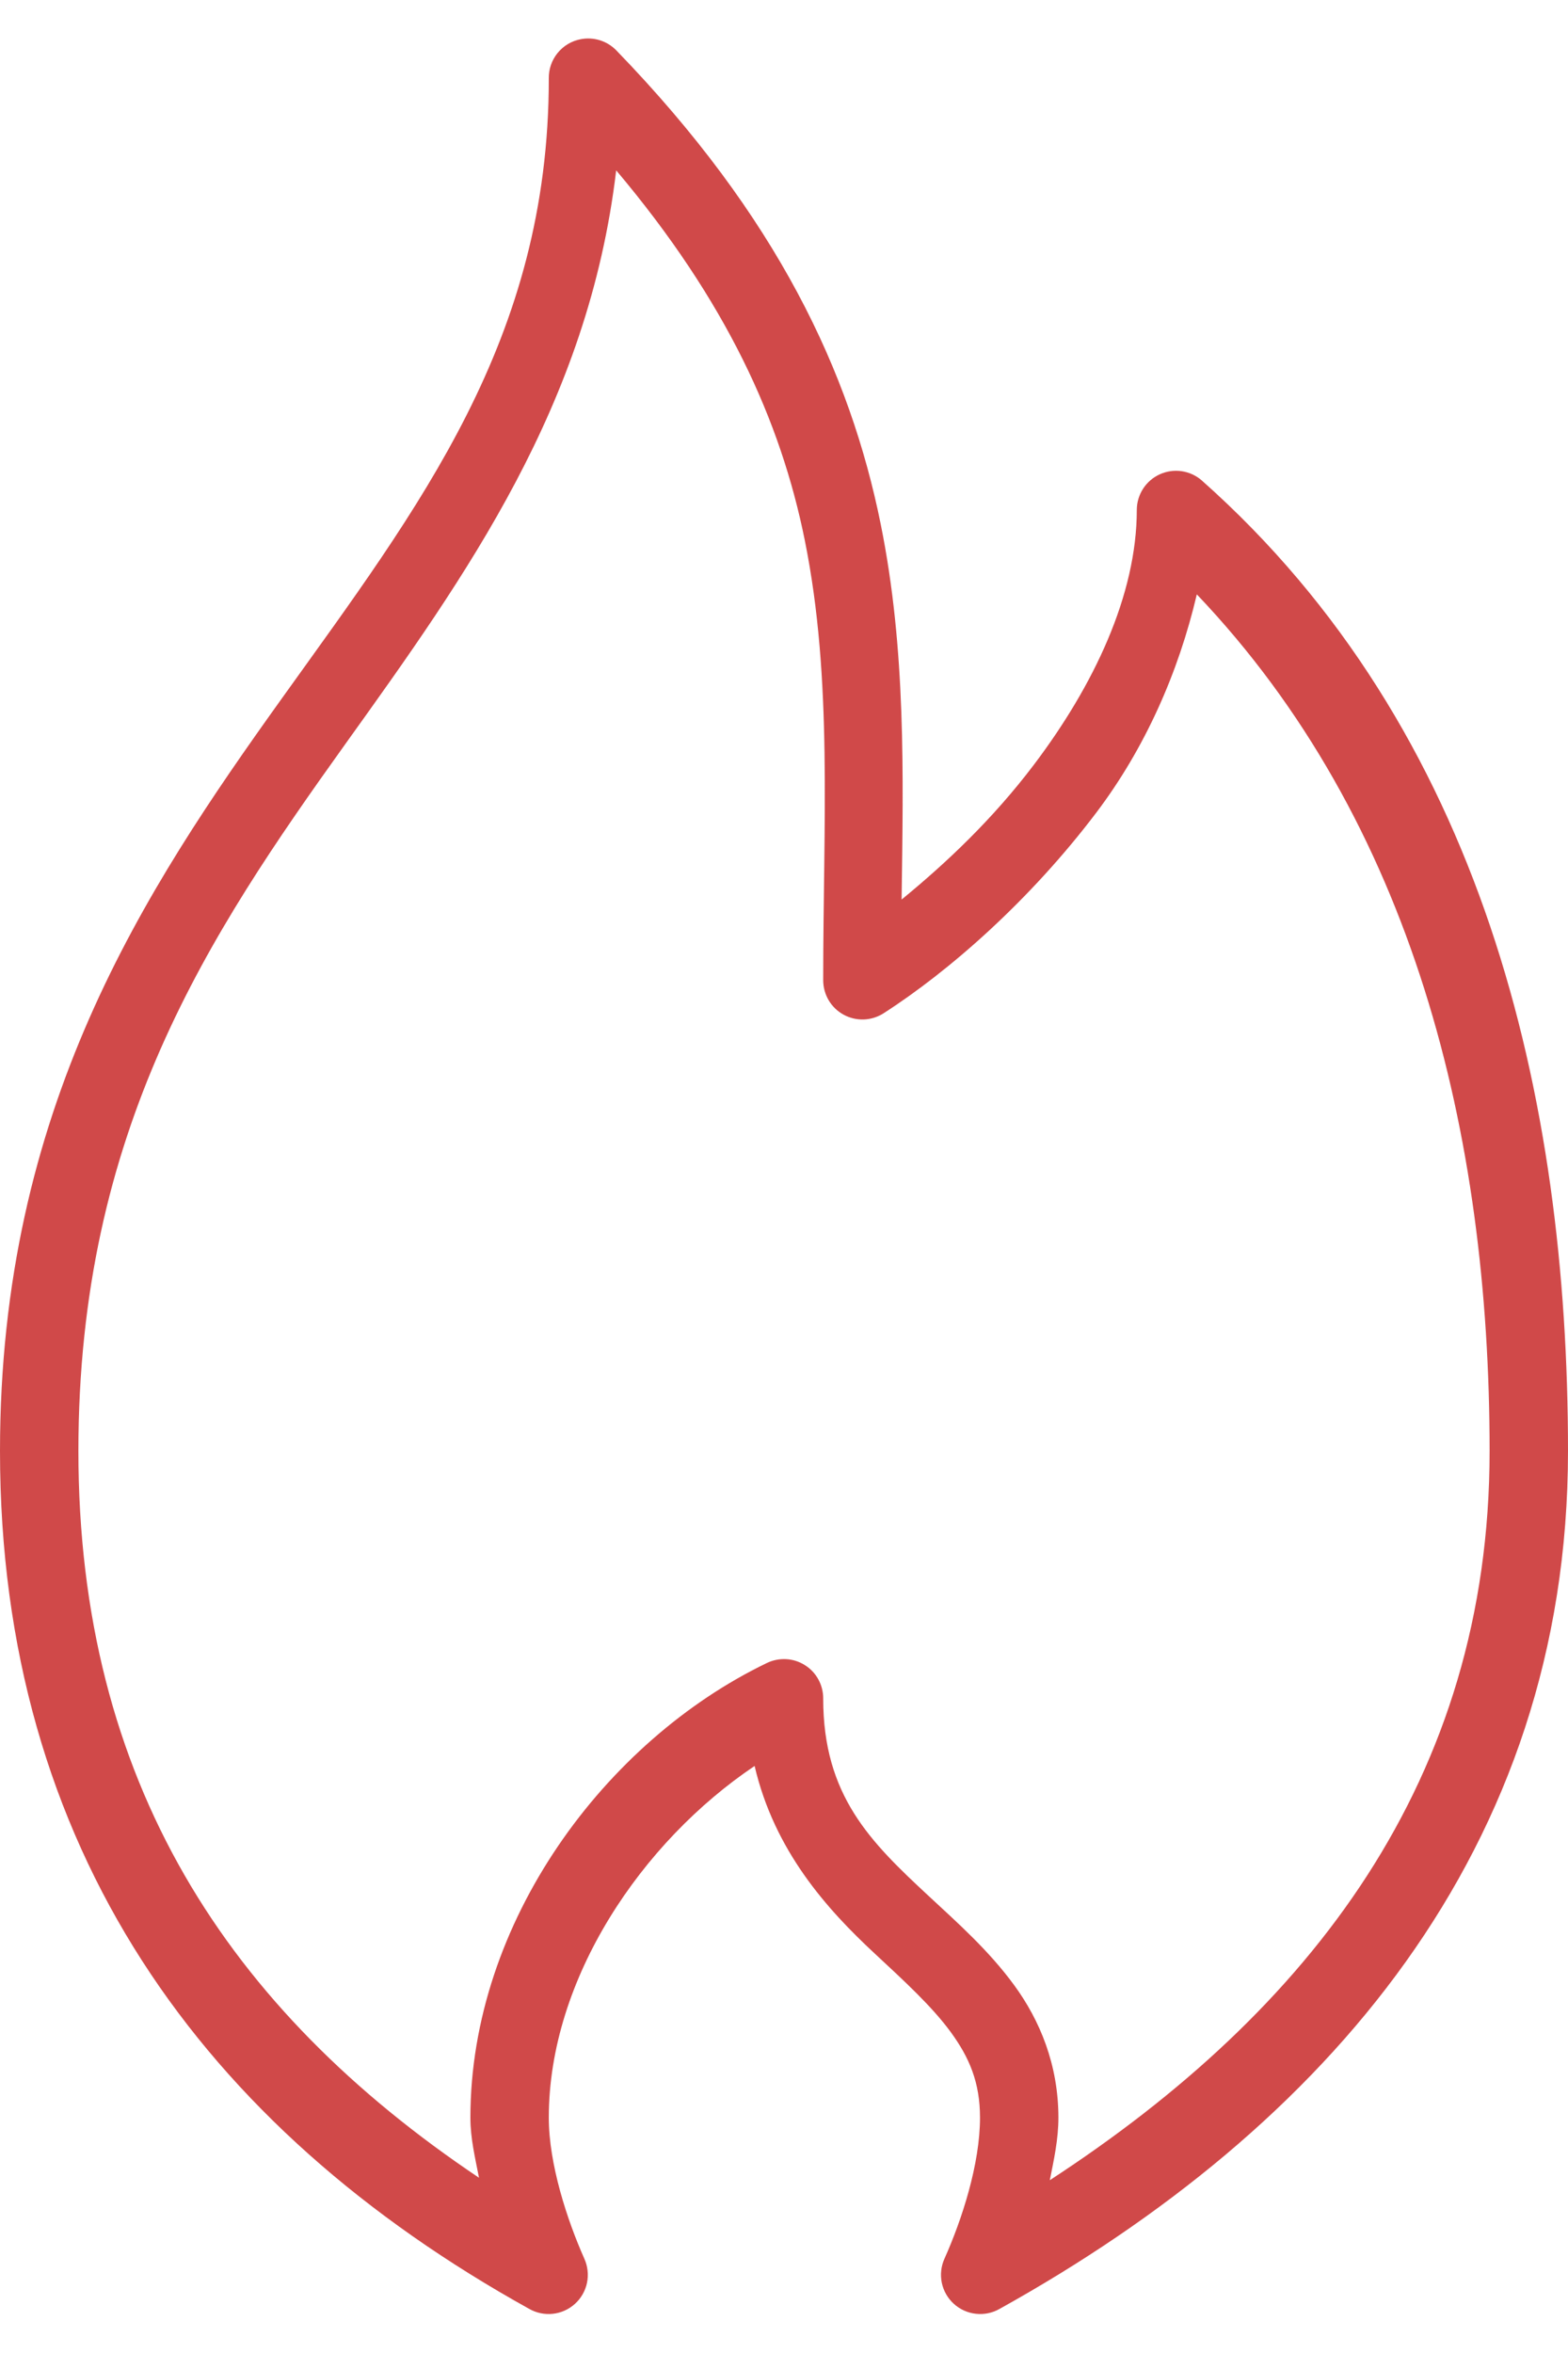 <svg width="40" height="60" viewBox="0 0 40 60" fill="none" xmlns="http://www.w3.org/2000/svg">
<path d="M14.812 1C14.581 1.044 14.372 1.169 14.224 1.352C14.075 1.535 13.996 1.764 14 2C14 8.667 10.701 12.907 7.188 17.812C3.674 22.718 0 28.269 0 37C0 47.115 5.161 54.248 13.5 58.875C13.684 58.98 13.896 59.023 14.105 59C14.315 58.977 14.512 58.888 14.669 58.745C14.825 58.603 14.932 58.415 14.975 58.208C15.017 58.001 14.993 57.786 14.906 57.594C14.466 56.605 14 55.18 14 54C14 50.45 16.378 46.961 19.25 45.031C19.757 47.196 21.091 48.678 22.312 49.812C23.075 50.521 23.776 51.165 24.25 51.812C24.724 52.46 25 53.092 25 54C25 55.187 24.537 56.604 24.094 57.594C24.007 57.786 23.983 58.001 24.025 58.208C24.068 58.415 24.175 58.603 24.331 58.745C24.488 58.888 24.685 58.977 24.895 59C25.105 59.023 25.317 58.98 25.5 58.875C33.8 54.263 40 47.175 40 37C40 27.964 37.821 18.606 30.656 12.25C30.512 12.124 30.334 12.043 30.145 12.015C29.955 11.987 29.762 12.015 29.587 12.094C29.413 12.173 29.265 12.3 29.161 12.461C29.057 12.621 29.001 12.809 29 13C29 15.177 27.899 17.486 26.375 19.5C25.33 20.881 24.148 21.998 23 22.938C23.044 19.728 23.114 16.575 22.469 13.375C21.686 9.49 19.831 5.524 15.719 1.281C15.603 1.163 15.459 1.075 15.301 1.026C15.143 0.977 14.975 0.968 14.812 1ZM15.719 4.344C18.535 7.684 19.917 10.733 20.531 13.781C21.247 17.331 21 20.958 21 25C21.001 25.178 21.049 25.353 21.14 25.507C21.231 25.66 21.361 25.786 21.517 25.872C21.674 25.958 21.85 26.001 22.028 25.996C22.206 25.991 22.38 25.938 22.531 25.844C24.227 24.756 26.282 22.948 27.969 20.719C29.208 19.081 30.062 17.154 30.531 15.156C36.047 20.944 38 28.913 38 37C38 45.396 33.407 51.276 26.781 55.594C26.885 55.07 27 54.554 27 54C27 52.649 26.526 51.516 25.875 50.625C25.224 49.734 24.425 49.029 23.688 48.344C22.213 46.974 21 45.793 21 43.312C21.001 43.142 20.959 42.975 20.877 42.825C20.796 42.676 20.677 42.55 20.533 42.46C20.389 42.369 20.225 42.316 20.055 42.307C19.885 42.298 19.715 42.332 19.562 42.406C15.444 44.39 12 49.001 12 54C12 54.532 12.122 55.026 12.219 55.531C5.819 51.24 2 45.433 2 37C2 28.821 5.326 23.836 8.812 18.969C11.896 14.665 15.008 10.339 15.719 4.344Z" fill="#D04949"/>
</svg>
